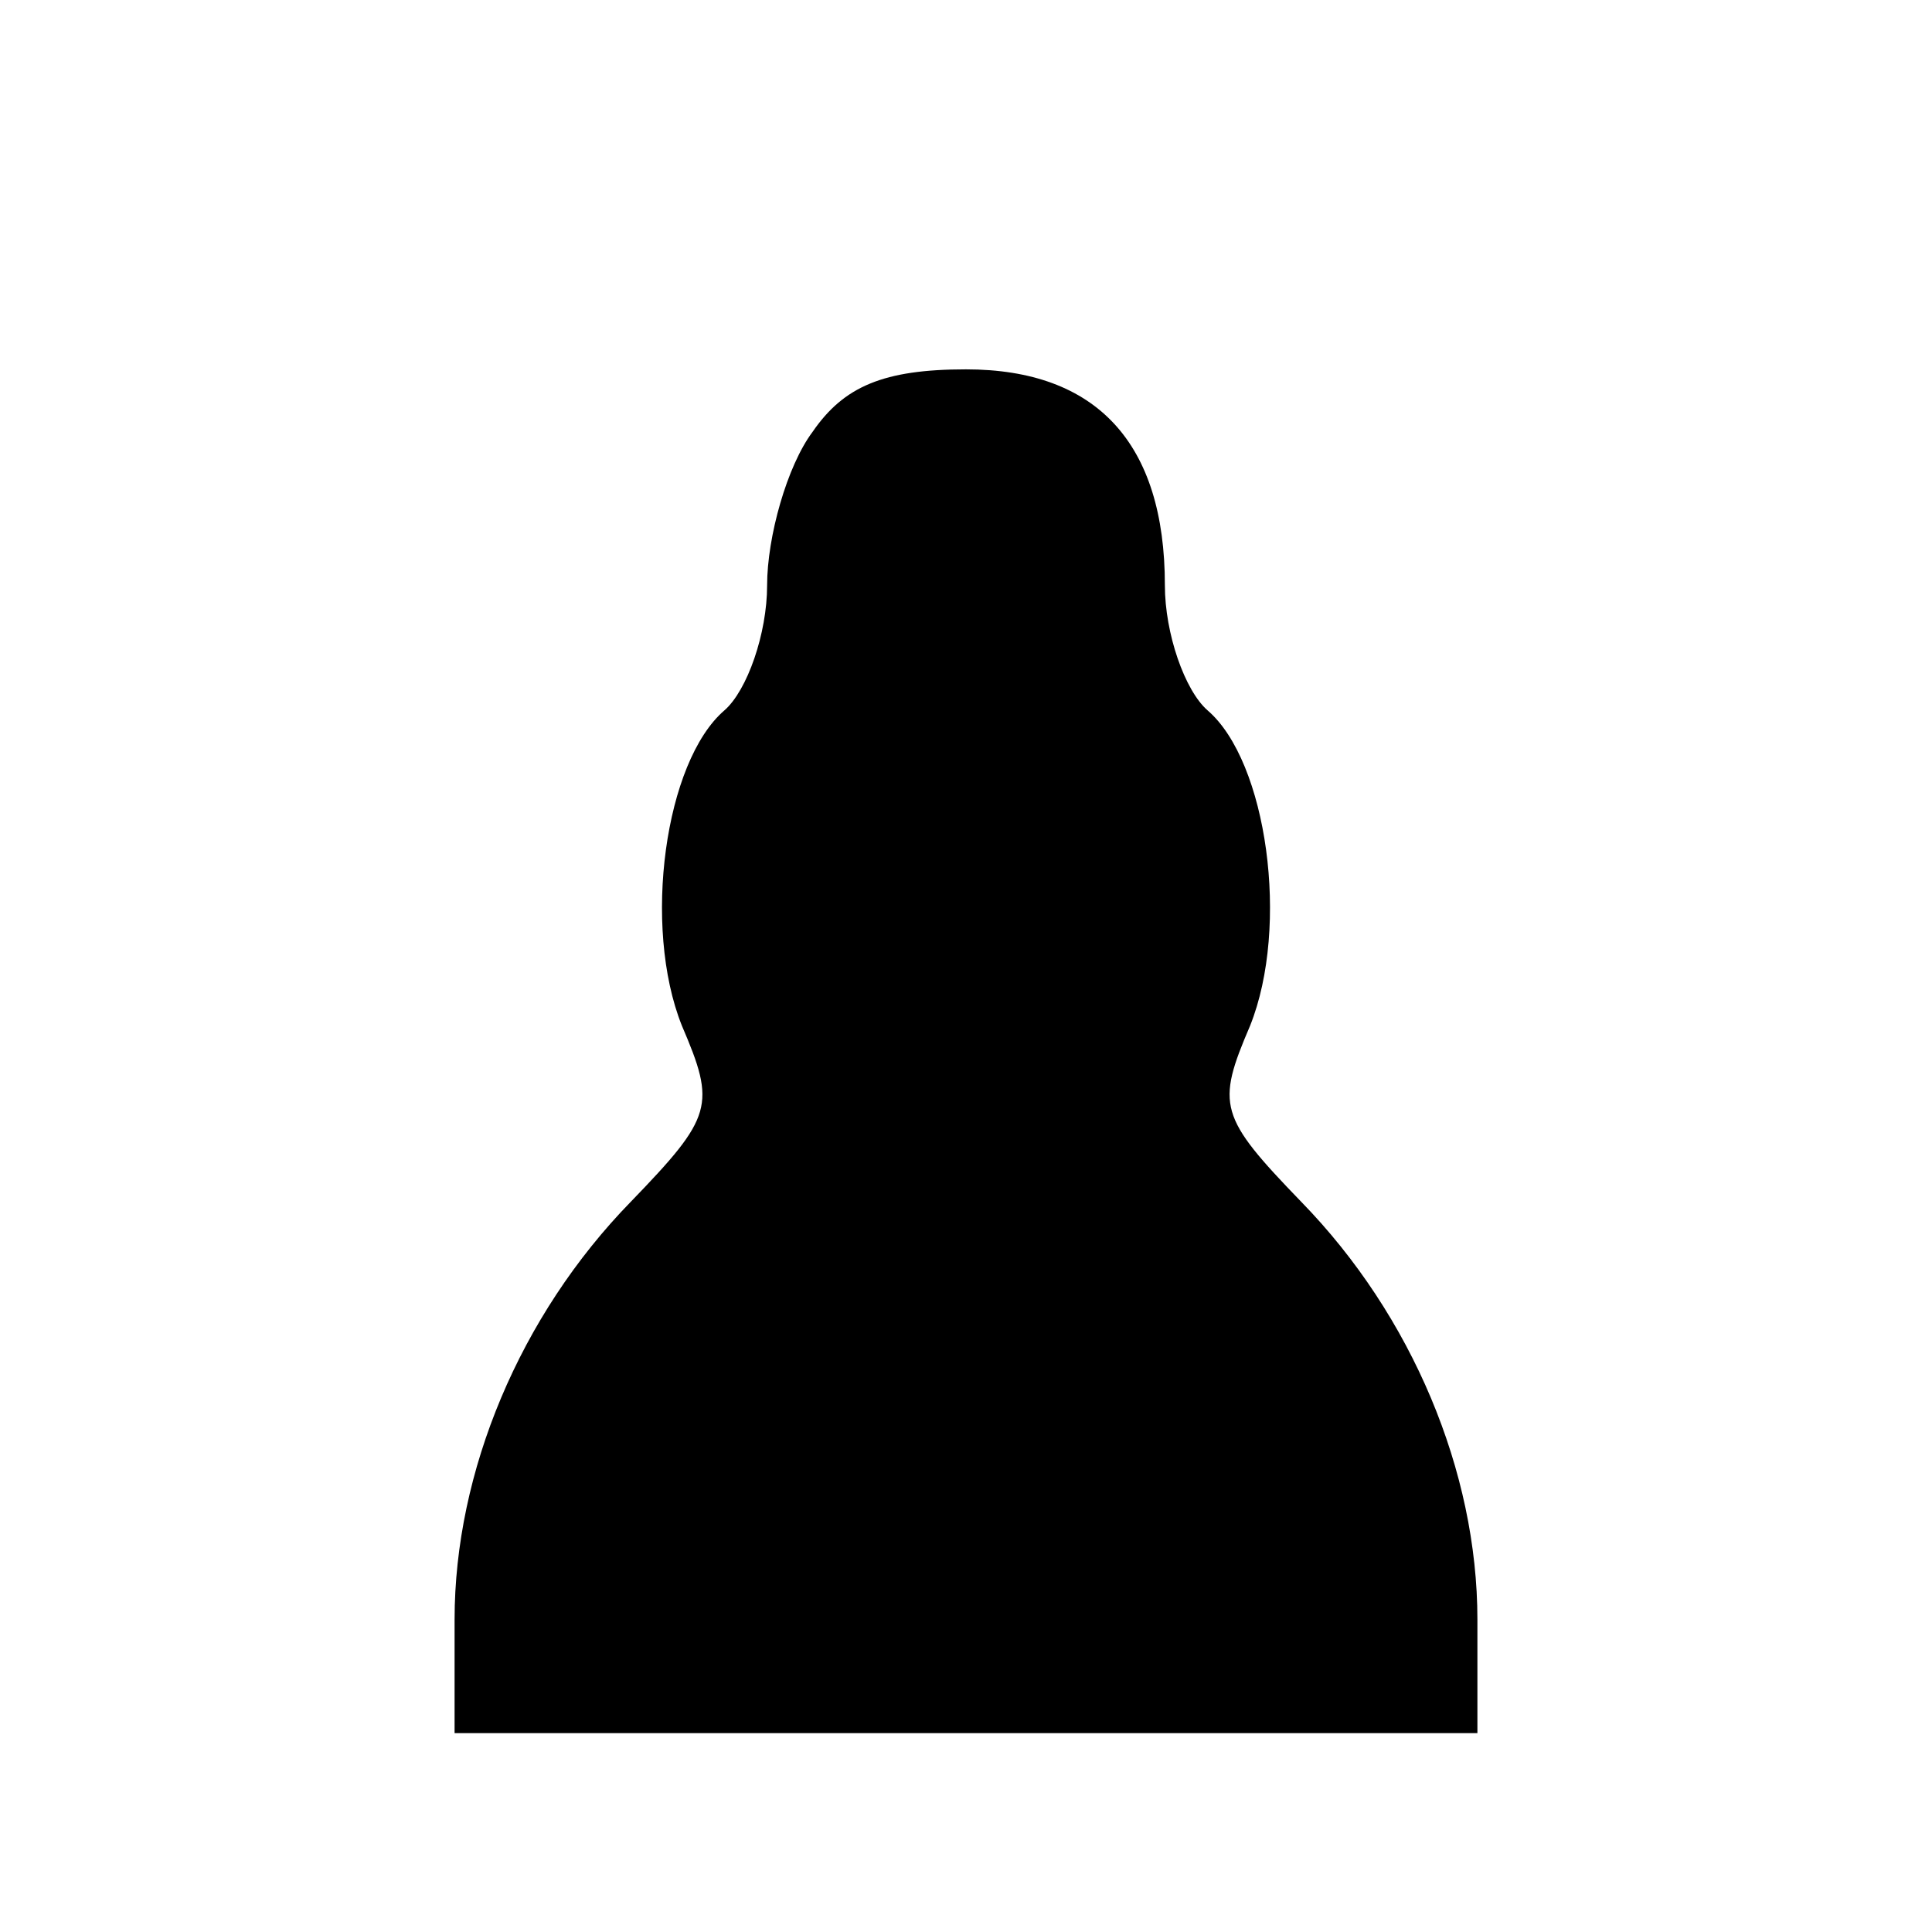 <?xml version="1.0" standalone="no"?>
<!DOCTYPE svg PUBLIC "-//W3C//DTD SVG 20010904//EN"
 "http://www.w3.org/TR/2001/REC-SVG-20010904/DTD/svg10.dtd">
<svg version="1.0" xmlns="http://www.w3.org/2000/svg"
 width="68pt" height="68pt" viewBox="0 0 68 68"
 preserveAspectRatio="xMidYMid meet">

<g transform="translate(0,68) scale(0.1,-0.1)"
fill="#000000" stroke="none">
<path d="M286 528 c-9 -12 -16 -37 -16 -54 0 -17 -7 -37 -15 -44 -21 -18 -29
-76 -15 -111 12 -28 11 -32 -18 -62 -39 -40 -62 -95 -62 -147 l0 -40 180 0
180 0 0 40 c0 52 -23 107 -62 147 -29 30 -30 34 -18 62 14 35 6 93 -15 111 -8
7 -15 27 -15 44 0 50 -24 76 -70 76 -29 0 -43 -6 -54 -22z"/>
</g>
</svg>
